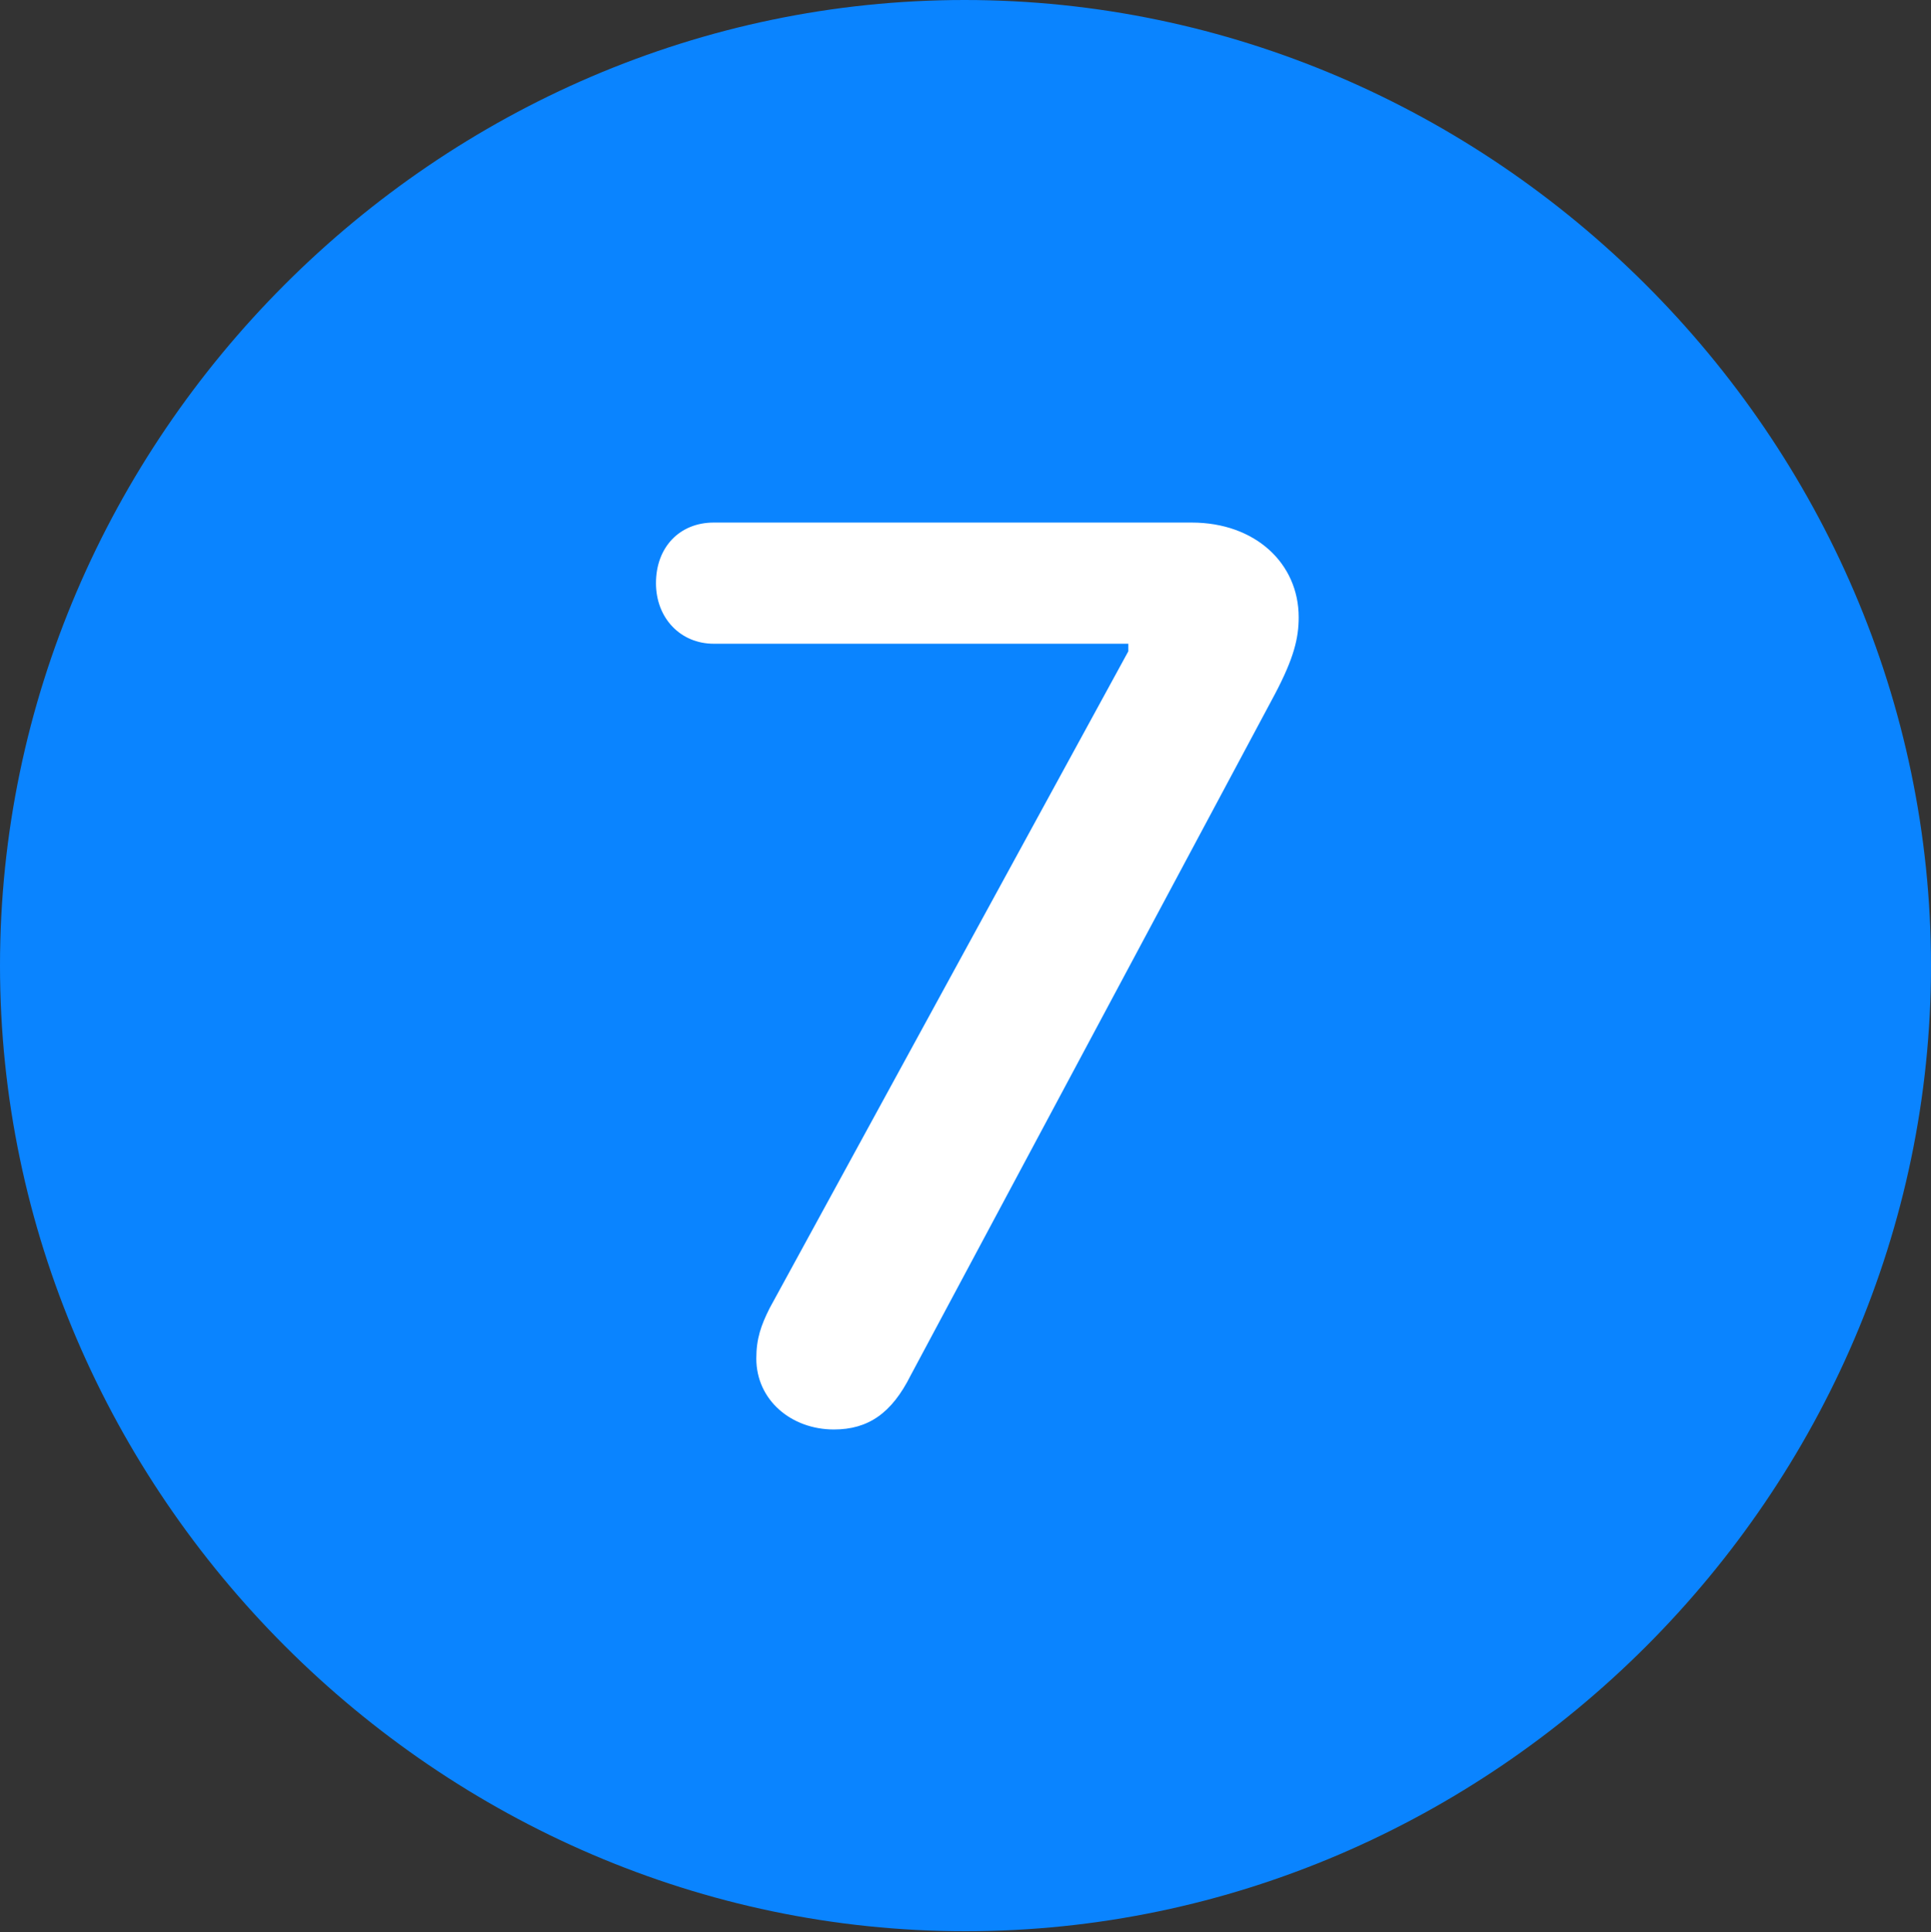 <?xml version="1.0" encoding="UTF-8"?>
<!--Generator: Apple Native CoreSVG 232.5-->
<!DOCTYPE svg
PUBLIC "-//W3C//DTD SVG 1.1//EN"
       "http://www.w3.org/Graphics/SVG/1.1/DTD/svg11.dtd">
<svg version="1.1" xmlns="http://www.w3.org/2000/svg" xmlns:xlink="http://www.w3.org/1999/xlink" width="255" height="255.125">
 <rect width="100%" height="100%" fill="#333333" stroke="none"/>
 <g>
  <rect height="255.125" opacity="0" width="255" x="0" y="0"/>
  <path d="M127.5 255C197.25 255 255 197.125 255 127.5C255 57.75 197.125 0 127.375 0C57.75 0 0 57.75 0 127.5C0 197.125 57.875 255 127.5 255Z" fill="#0a84ff"/>
  <path d="M110.125 188.75C104.5 188.75 99.875 184.875 99.875 179.375C99.875 176.75 100.5 175 101.625 172.75L149 86L149 85L94.25 85C89.875 85 86.625 81.625 86.625 77C86.625 72.25 89.75 69 94.25 69L157.375 69C165.75 69 171.5 74.375 171.5 81.5C171.5 84.25 170.875 86.875 168.375 91.625L120.25 181.625C117.75 186.625 114.625 188.75 110.125 188.75Z" fill="#ffffff"/>
 </g>
</svg>
